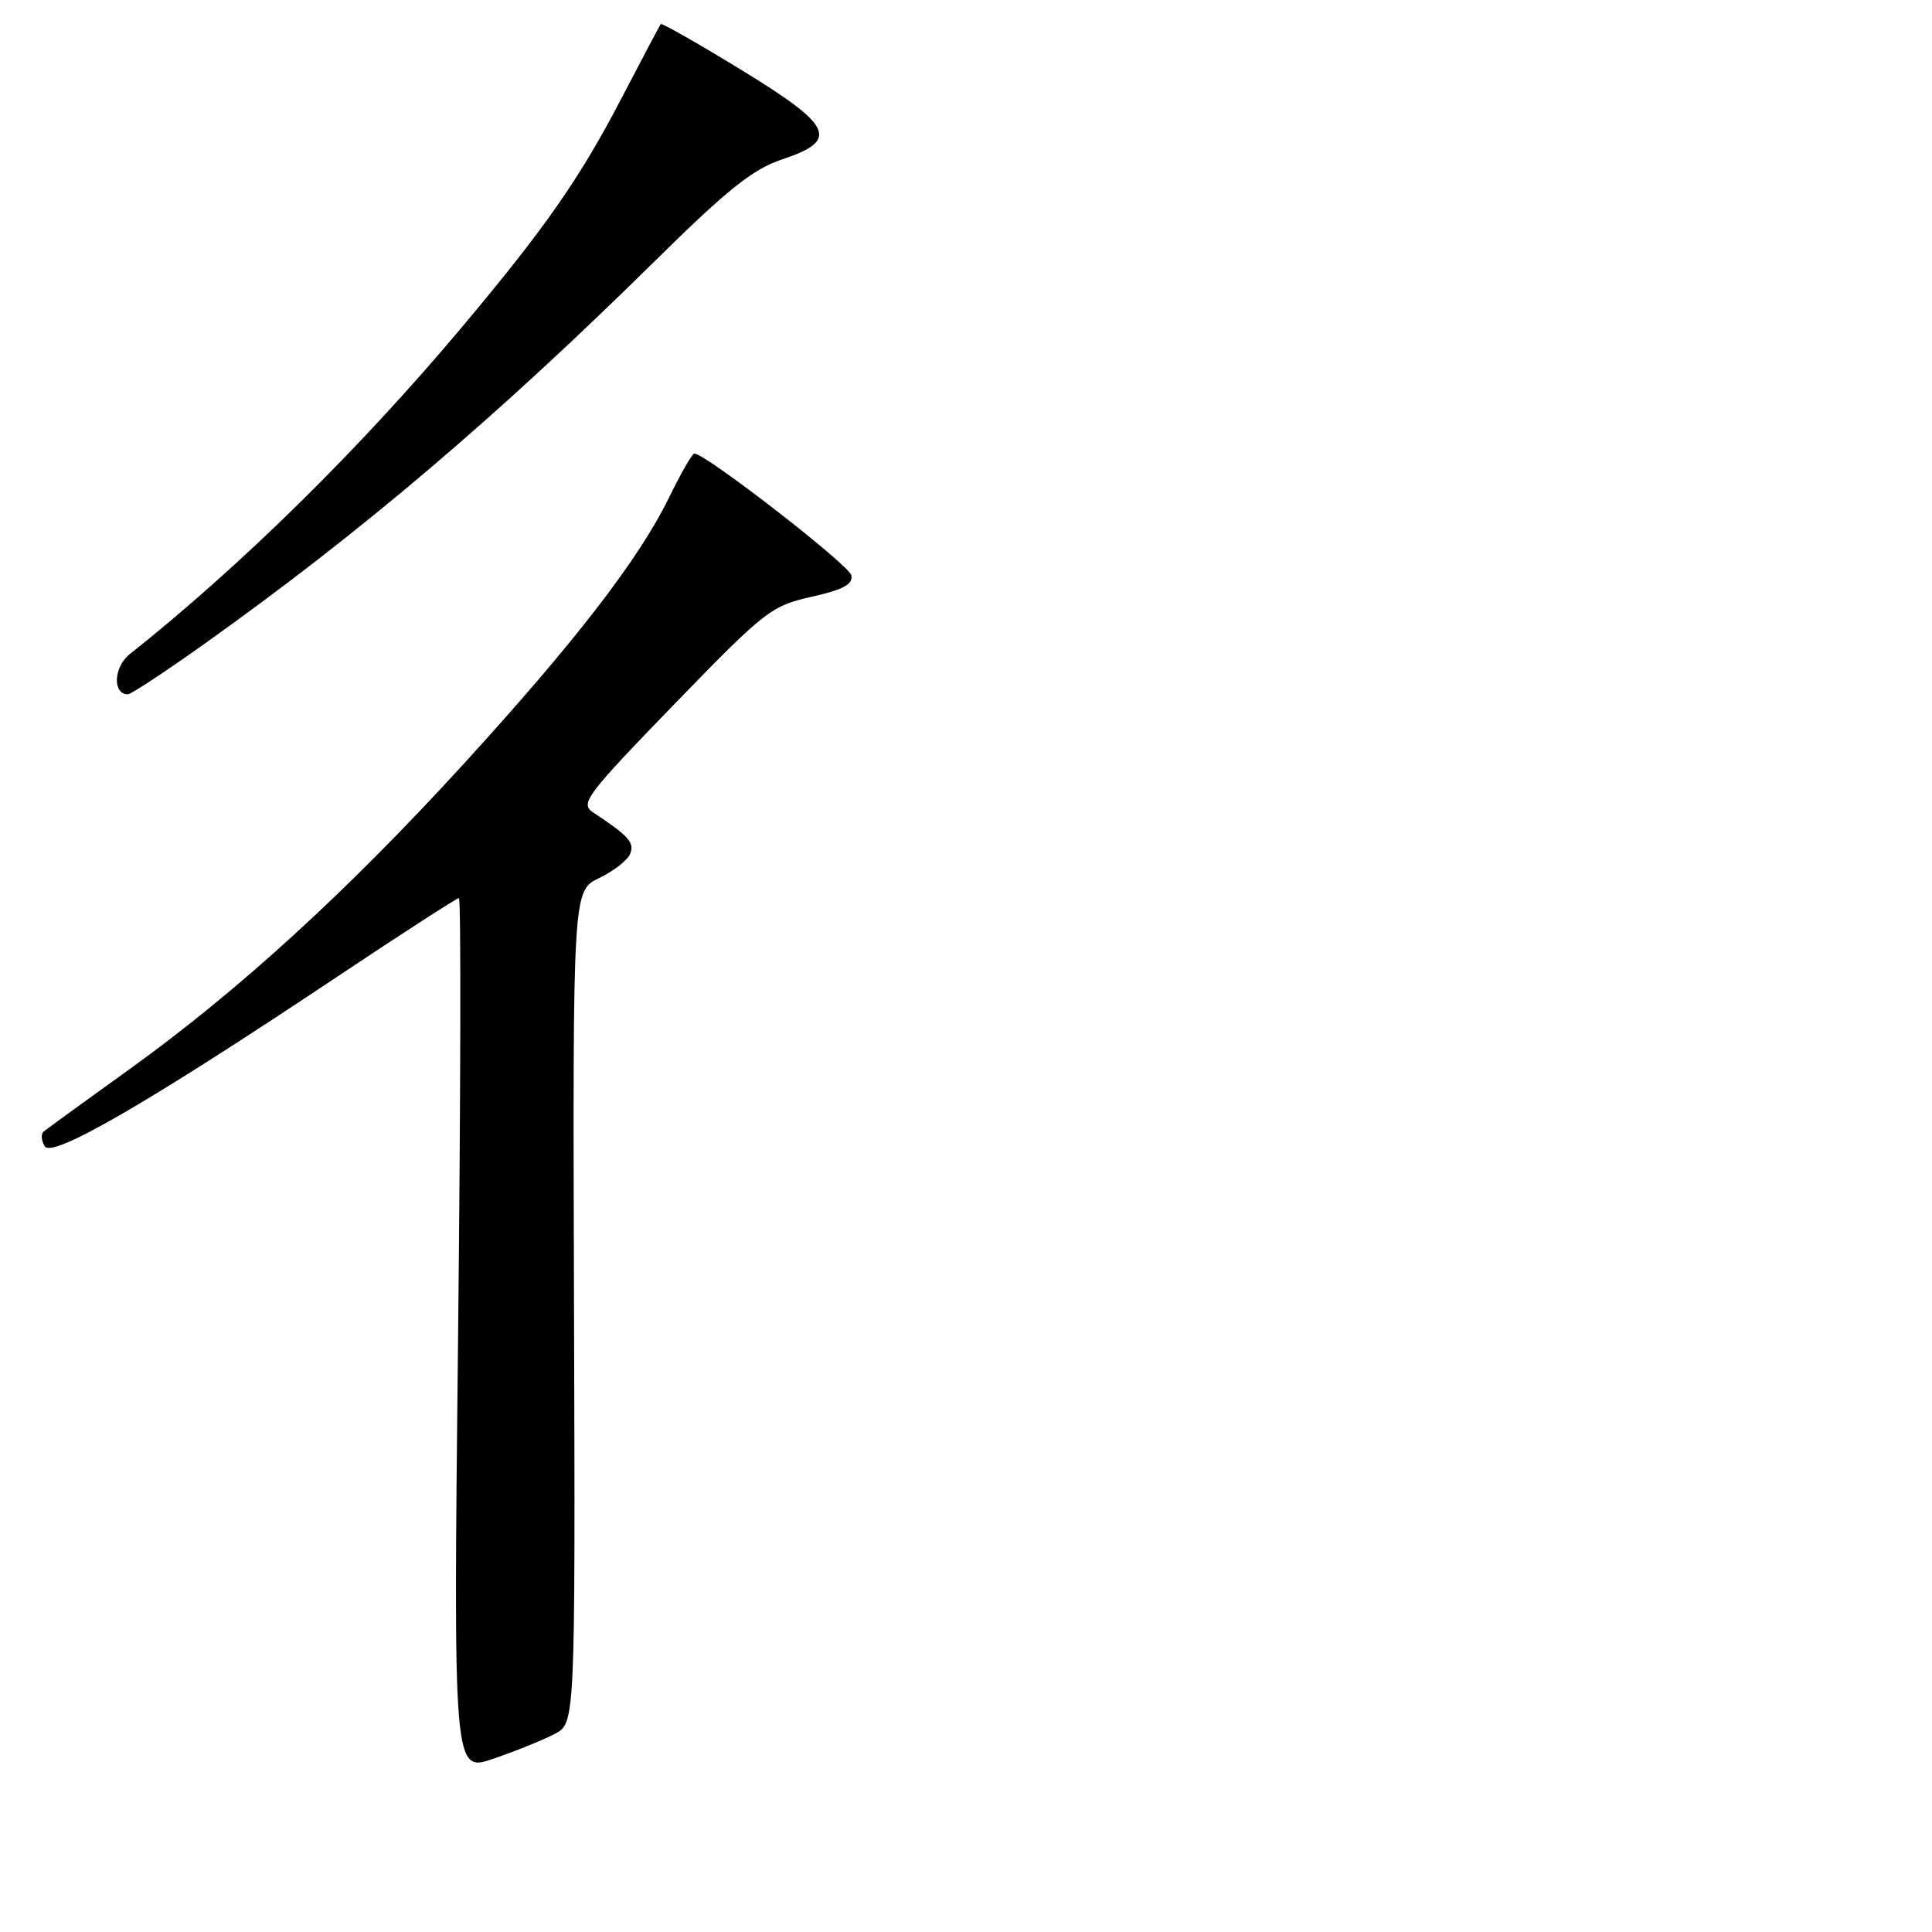 <?xml version="1.0" encoding="UTF-8" standalone="no"?>
<!DOCTYPE svg PUBLIC "-//W3C//DTD SVG 1.1//EN" "http://www.w3.org/Graphics/SVG/1.1/DTD/svg11.dtd" >
<svg xmlns="http://www.w3.org/2000/svg" xmlns:xlink="http://www.w3.org/1999/xlink" version="1.1" viewBox="0 0 256 256">
 <g >
 <path fill="currentColor"
d=" M 73.49 229.76 C 76.23 228.33 76.23 228.33 76.06 173.17 C 75.89 118.02 75.89 118.02 79.40 116.34 C 81.33 115.42 83.18 113.97 83.51 113.11 C 84.08 111.63 83.32 110.78 78.59 107.65 C 76.83 106.48 77.64 105.40 89.30 93.36 C 101.34 80.94 102.18 80.28 107.52 79.08 C 111.72 78.14 113.04 77.43 112.81 76.24 C 112.55 74.88 93.44 60.06 92.00 60.10 C 91.72 60.10 90.22 62.72 88.66 65.91 C 84.68 74.07 76.25 85.00 61.44 101.22 C 46.03 118.09 31.62 131.27 17.23 141.62 C 11.33 145.87 6.18 149.61 5.79 149.93 C 5.40 150.25 5.46 151.13 5.93 151.89 C 6.93 153.50 19.77 146.05 44.80 129.34 C 53.33 123.65 60.53 119.00 60.81 119.00 C 61.10 119.00 61.04 145.07 60.70 176.93 C 60.07 234.87 60.07 234.87 65.41 233.03 C 68.35 232.02 71.99 230.55 73.49 229.76 Z  M 27.09 85.31 C 47.78 70.58 65.77 55.30 86.66 34.70 C 96.43 25.06 99.77 22.40 103.66 21.11 C 111.27 18.58 110.40 16.70 98.14 9.21 C 92.45 5.73 87.68 3.02 87.55 3.19 C 87.42 3.36 85.08 7.79 82.34 13.04 C 76.81 23.67 72.23 30.22 61.08 43.50 C 47.53 59.62 31.90 75.00 17.19 86.68 C 15.05 88.38 14.88 92.00 16.95 92.00 C 17.36 92.00 21.92 88.99 27.09 85.31 Z "/>
</g>
</svg>